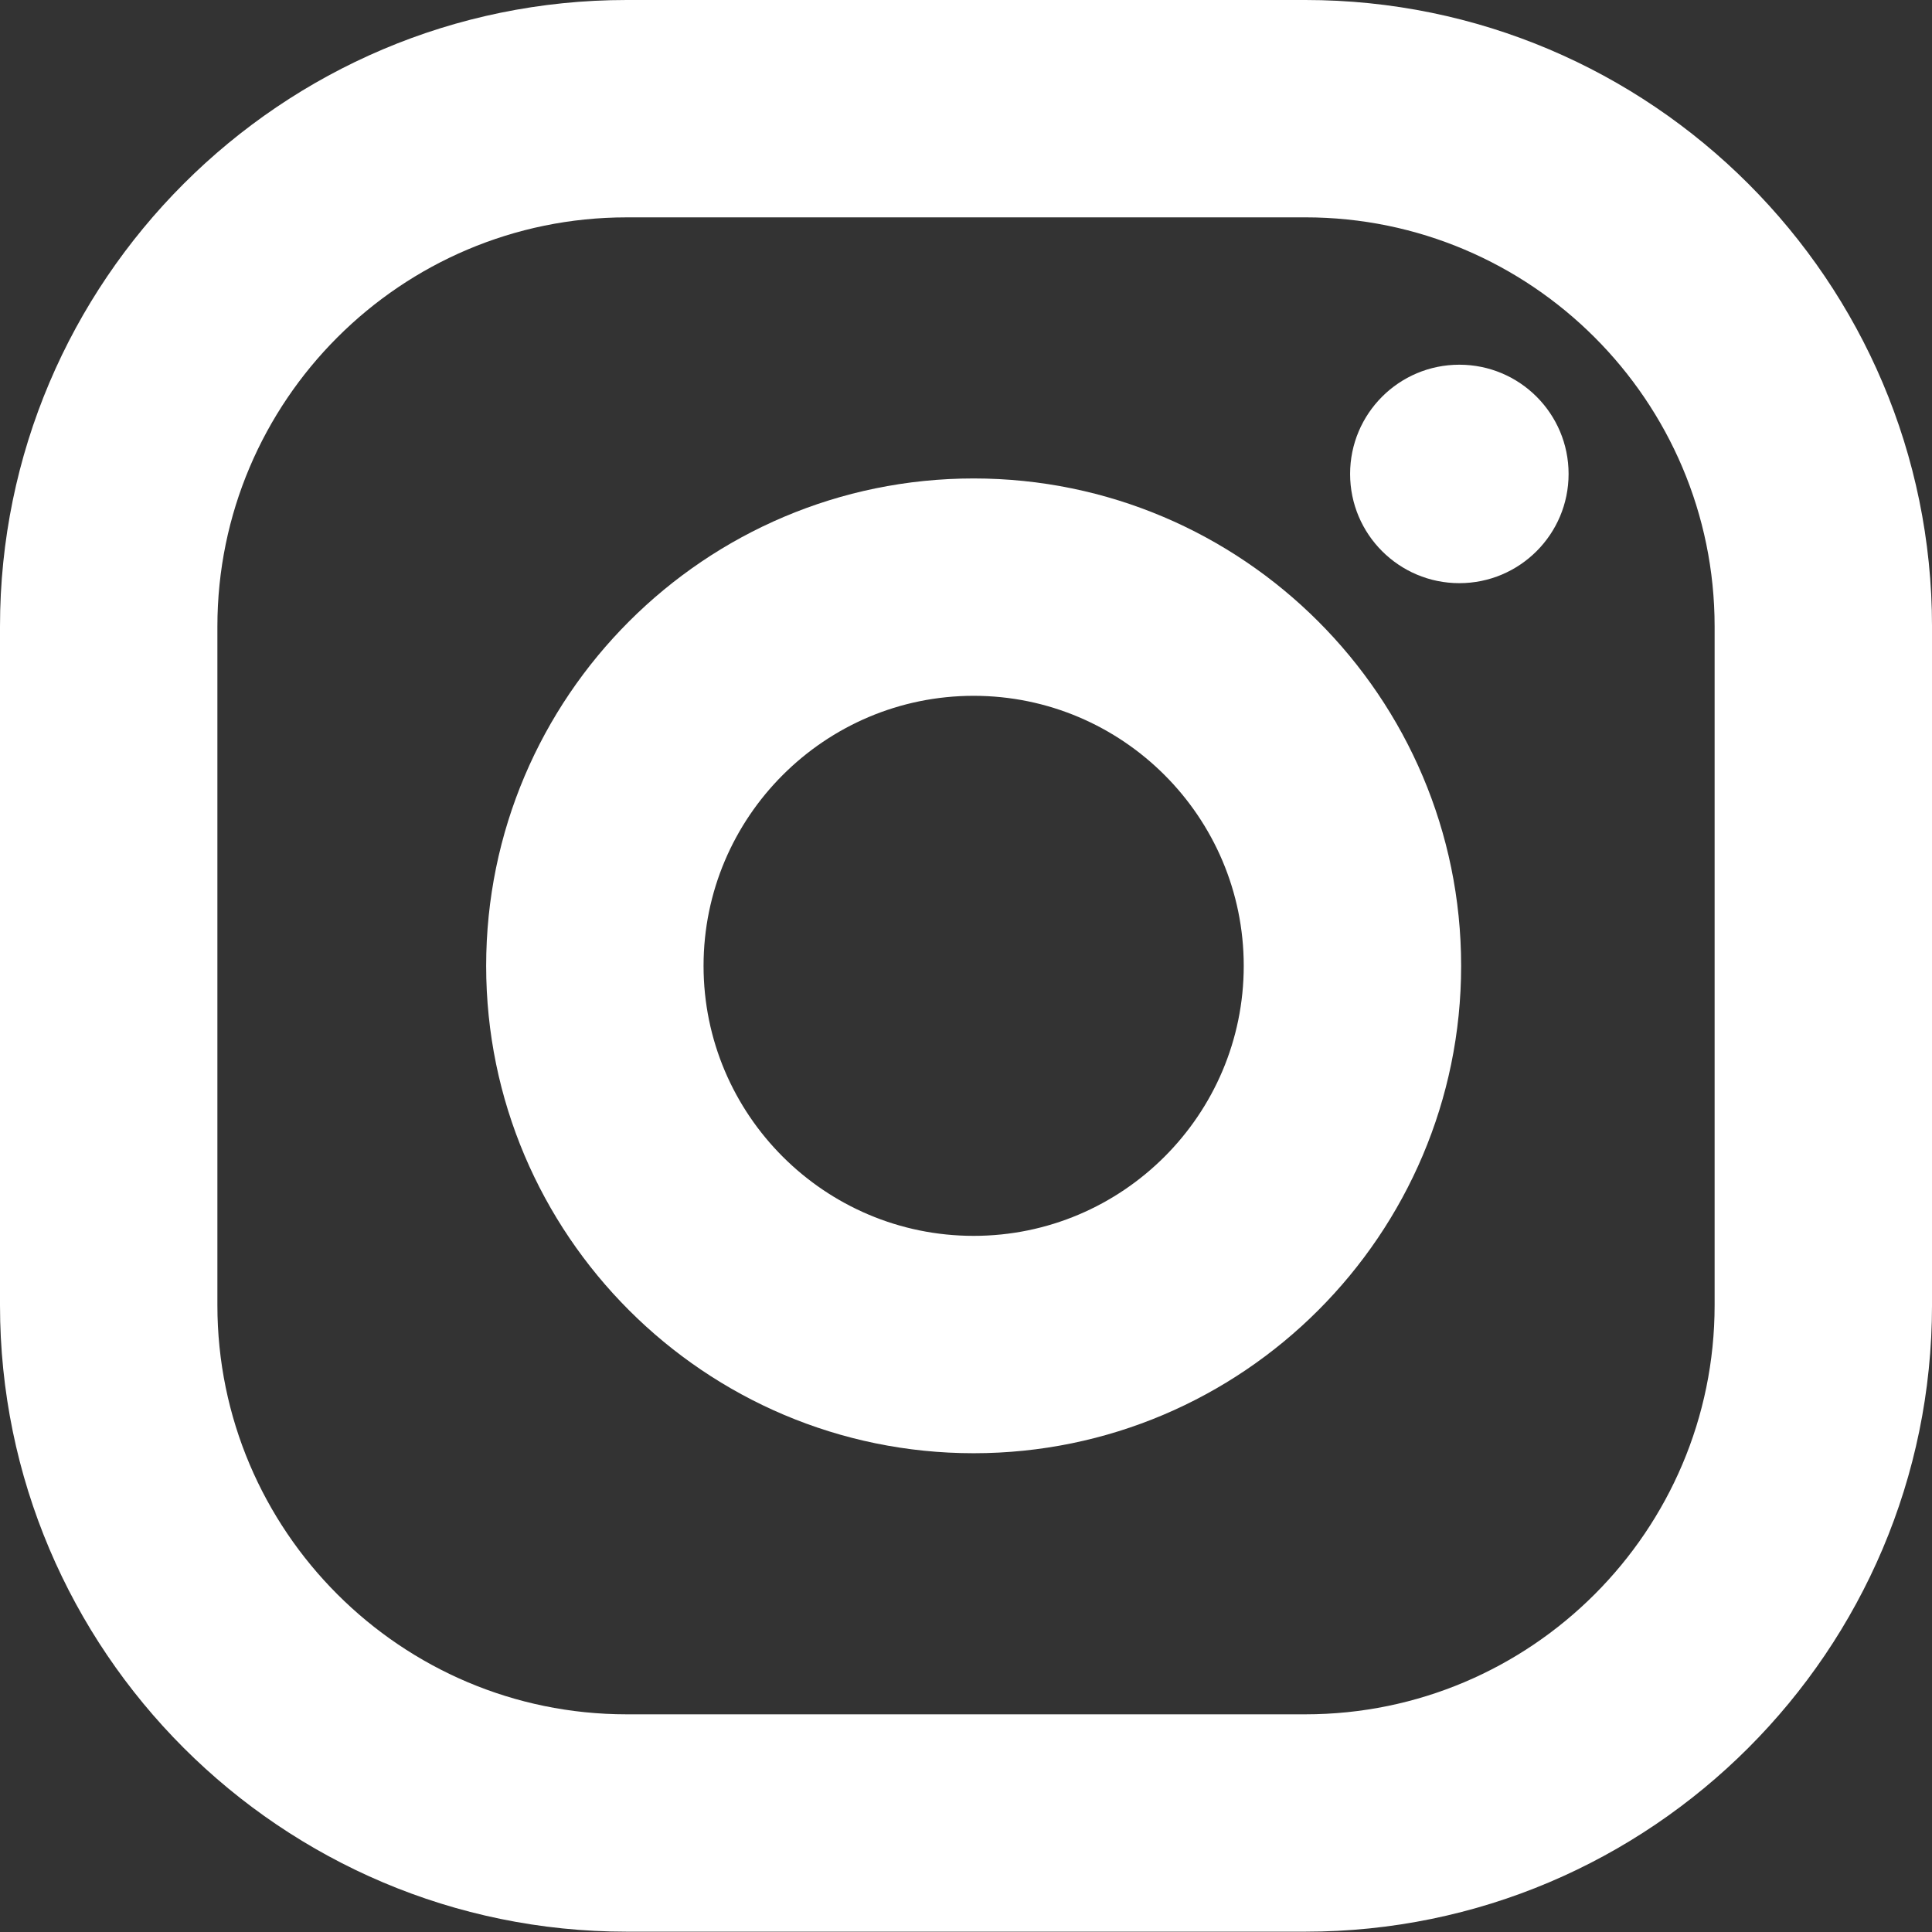 <?xml version="1.0" encoding="utf-8"?>
<!-- Generator: Adobe Illustrator 25.0.0, SVG Export Plug-In . SVG Version: 6.00 Build 0)  -->
<svg version="1.1" id="Camada_1" xmlns="http://www.w3.org/2000/svg" xmlns:xlink="http://www.w3.org/1999/xlink" x="0px" y="0px"
	 viewBox="0 0 1417.32 1417.32" style="enable-background:new 0 0 1417.32 1417.32;" xml:space="preserve">
<rect x="0" y="0" width="1417.32" height="1417.32" fill="#333333" stroke="none"/>
<style type="text/css">
	.st0{fill:#FFFFFF;}
</style>
<g>
	<g>
		<g>
			<g>
				<g>
					<g>
						<g>
							<g>
								<g>
									<path class="st0" d="M957.61,1417.08H459.71C206.24,1417.08,0,1210.91,0,957.47V459.6C0,206.17,206.24,0,459.71,0h497.91
										c253.47,0,459.71,206.17,459.71,459.6v497.87C1417.32,1210.91,1211.08,1417.08,957.61,1417.08z M459.71,159.46
										c-165.55,0-300.23,134.66-300.23,300.15v497.87c0,165.49,134.68,300.15,300.23,300.15h497.91
										c165.55,0,300.23-134.66,300.23-300.15V459.6c0-165.49-134.68-300.15-300.23-300.15H459.71z"/>
								</g>
							</g>
						</g>
					</g>
				</g>
			</g>
		</g>
	</g>
	<g>
		<g>
			<g>
				<g>
					<g>
						<g>
							<g>
								<g>
									<path class="st0" d="M714.27,1066.09c-197.21,0-357.62-160.39-357.62-357.53c0-197.18,160.41-357.57,357.62-357.57
										c197.21,0,357.62,160.39,357.62,357.57C1071.89,905.7,911.48,1066.09,714.27,1066.09z M714.27,510.45
										c-109.25,0-198.14,88.88-198.14,198.11s88.89,198.07,198.14,198.07c109.25,0,198.14-88.84,198.14-198.07
										S823.52,510.45,714.27,510.45z"/>
								</g>
							</g>
						</g>
					</g>
				</g>
			</g>
		</g>
	</g>
	<g>
		<g>
			<g>
				<g>
					<g>
						<g>
							<g>
								<g>
									<path class="st0" d="M1150.72,347.68c0,44.25-35.88,80.13-80.14,80.13c-44.26,0-80.14-35.88-80.14-80.13
										c0-44.26,35.88-80.13,80.14-80.13C1114.83,267.55,1150.72,303.42,1150.72,347.68z"/>
								</g>
							</g>
						</g>
					</g>
				</g>
			</g>
		</g>
	</g>
</g>
</svg>
